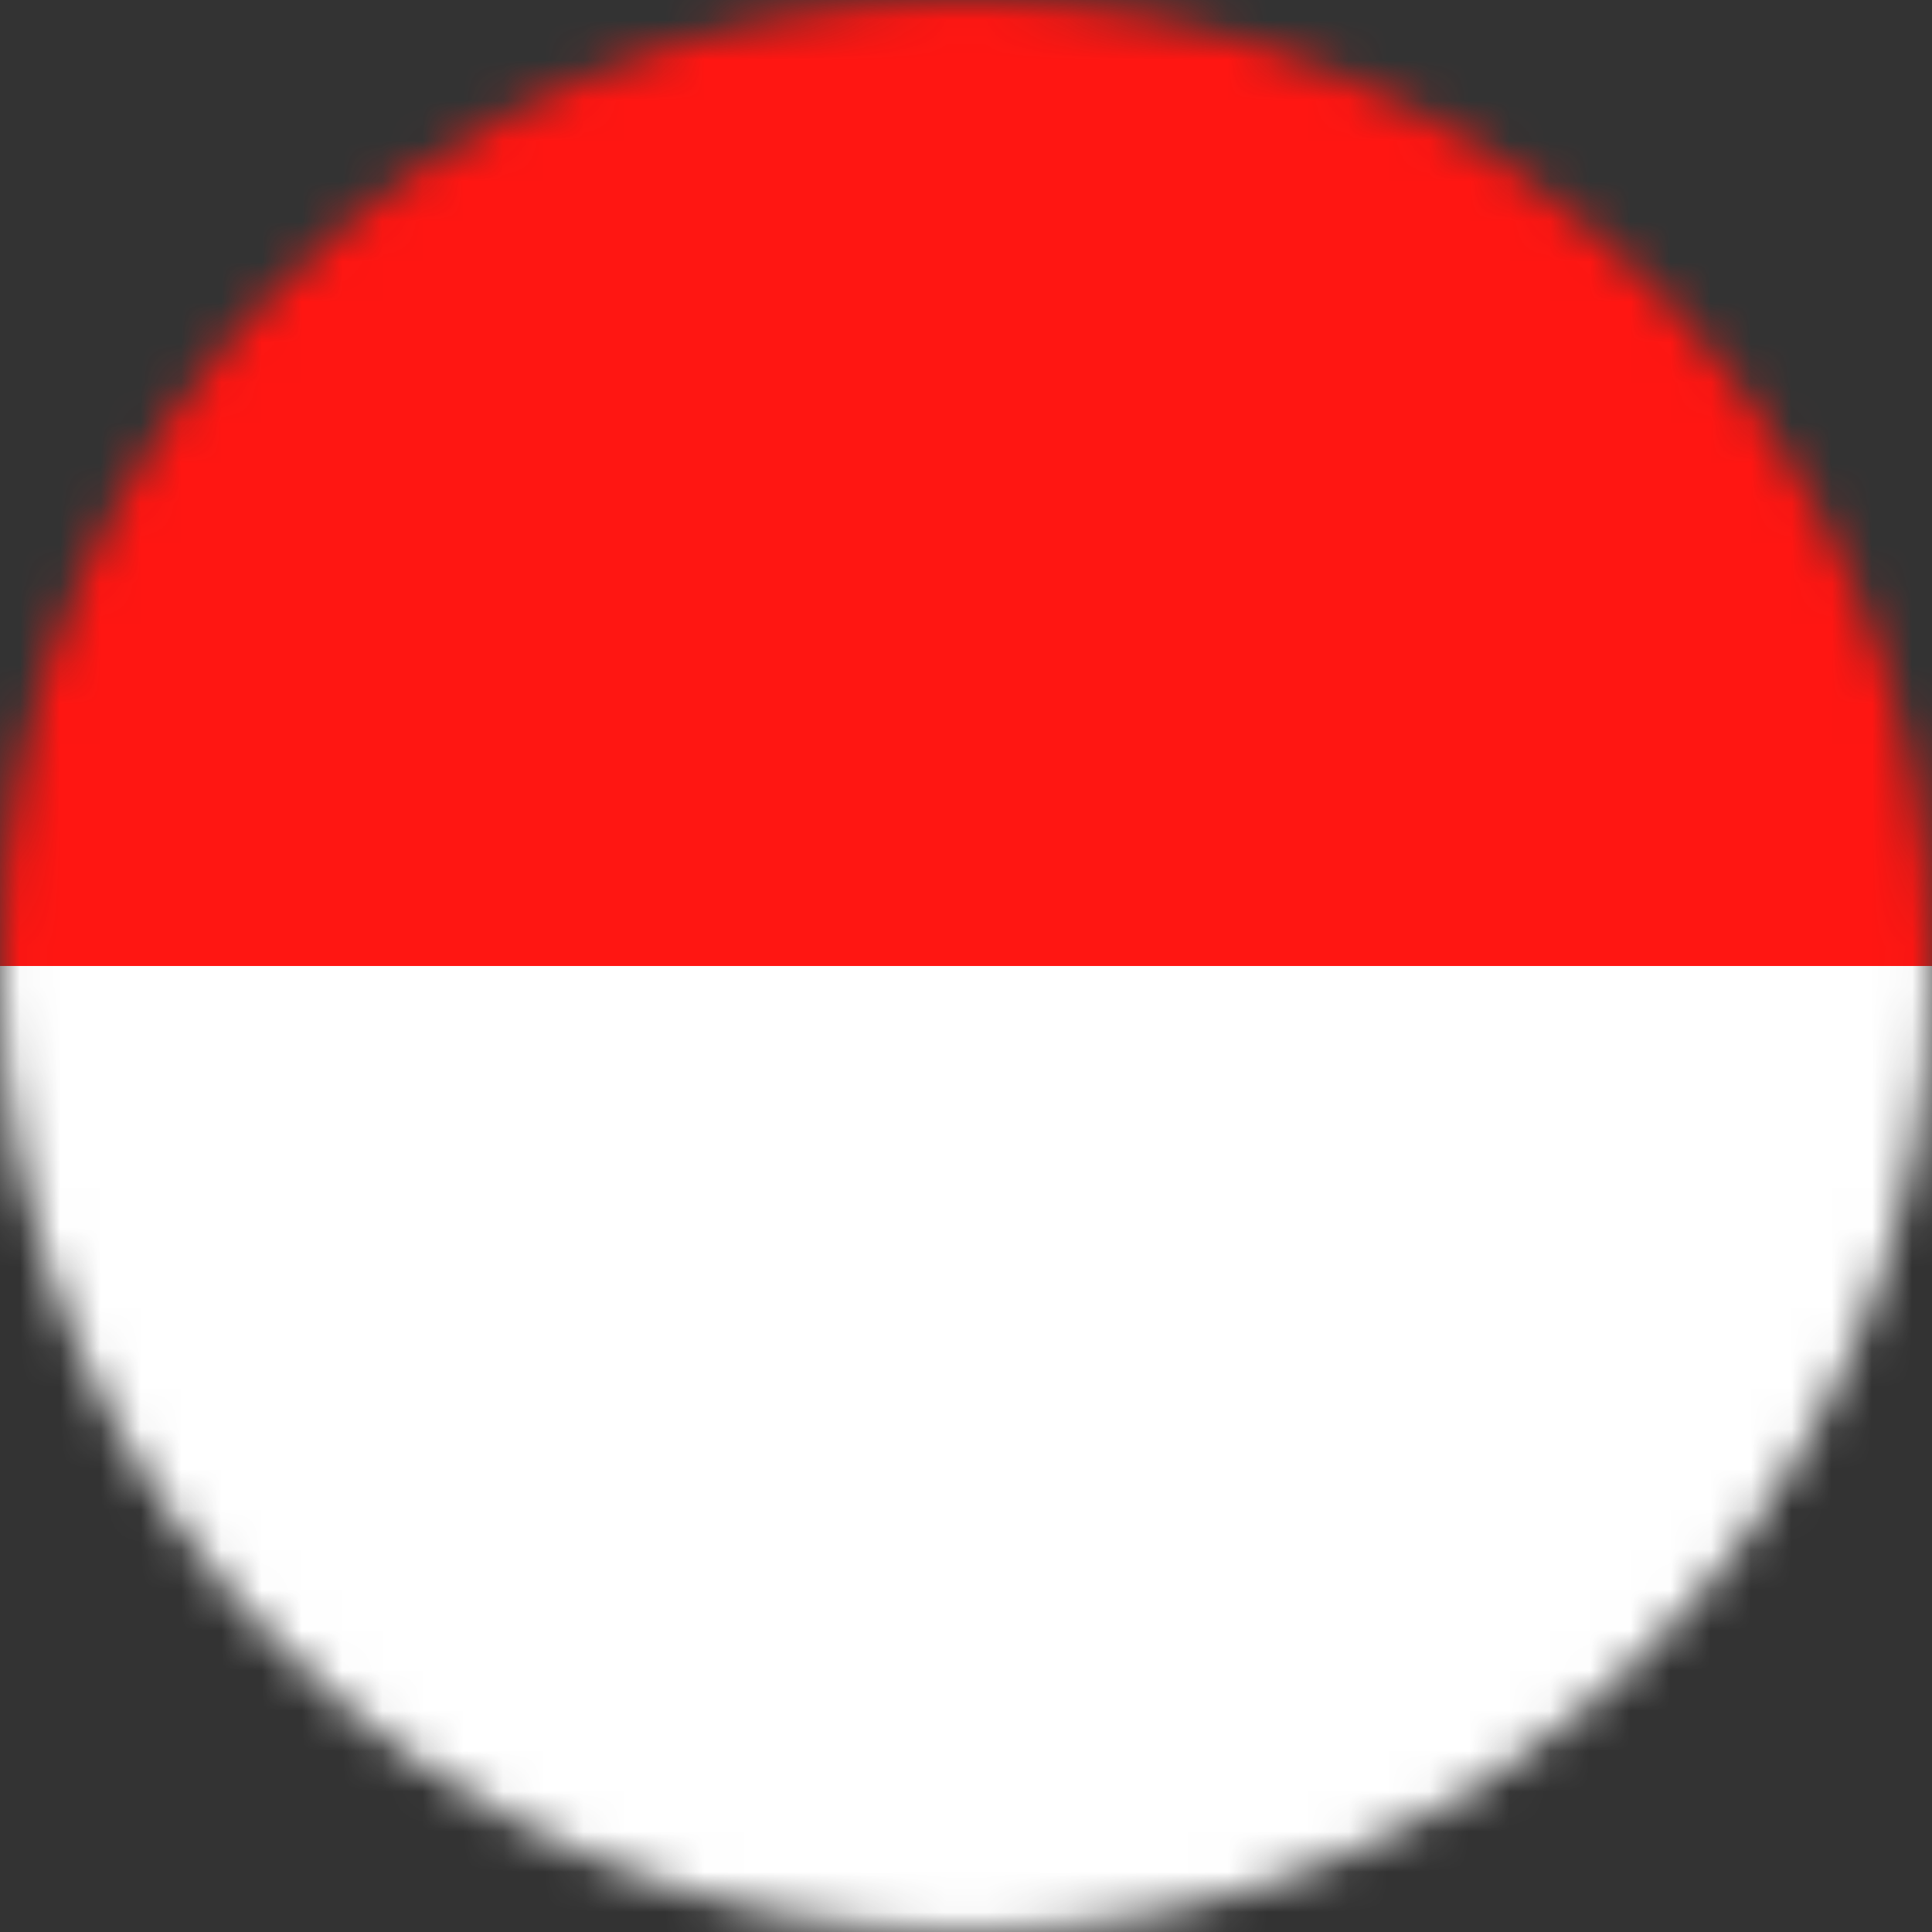<svg xmlns="http://www.w3.org/2000/svg" width="48" height="48" viewBox="0 0 48 48" xmlns:xlink="http://www.w3.org/1999/xlink">
  <rect x="0" y="0" width="48" height="48" fill="#333333" stroke="none"/>
  <defs>
    <path id="a" d="M48 23.998c0 13.256-10.747 24-24 24C10.747 48 0 37.255 0 24 0 10.745 10.746 0 24 0c13.253 0 24 10.745 24 23.998z"/>
  </defs>
  <g fill="none" fill-rule="evenodd">
    <mask id="b" fill="#fff">
      <use xlink:href="#a"/>
    </mask>
    <path fill="#FF1612" d="M0 24h48V0H0" mask="url(#b)"/>
    <path fill="#FFF" d="M0 48h48V24H0" mask="url(#b)"/>
  </g>
</svg>
